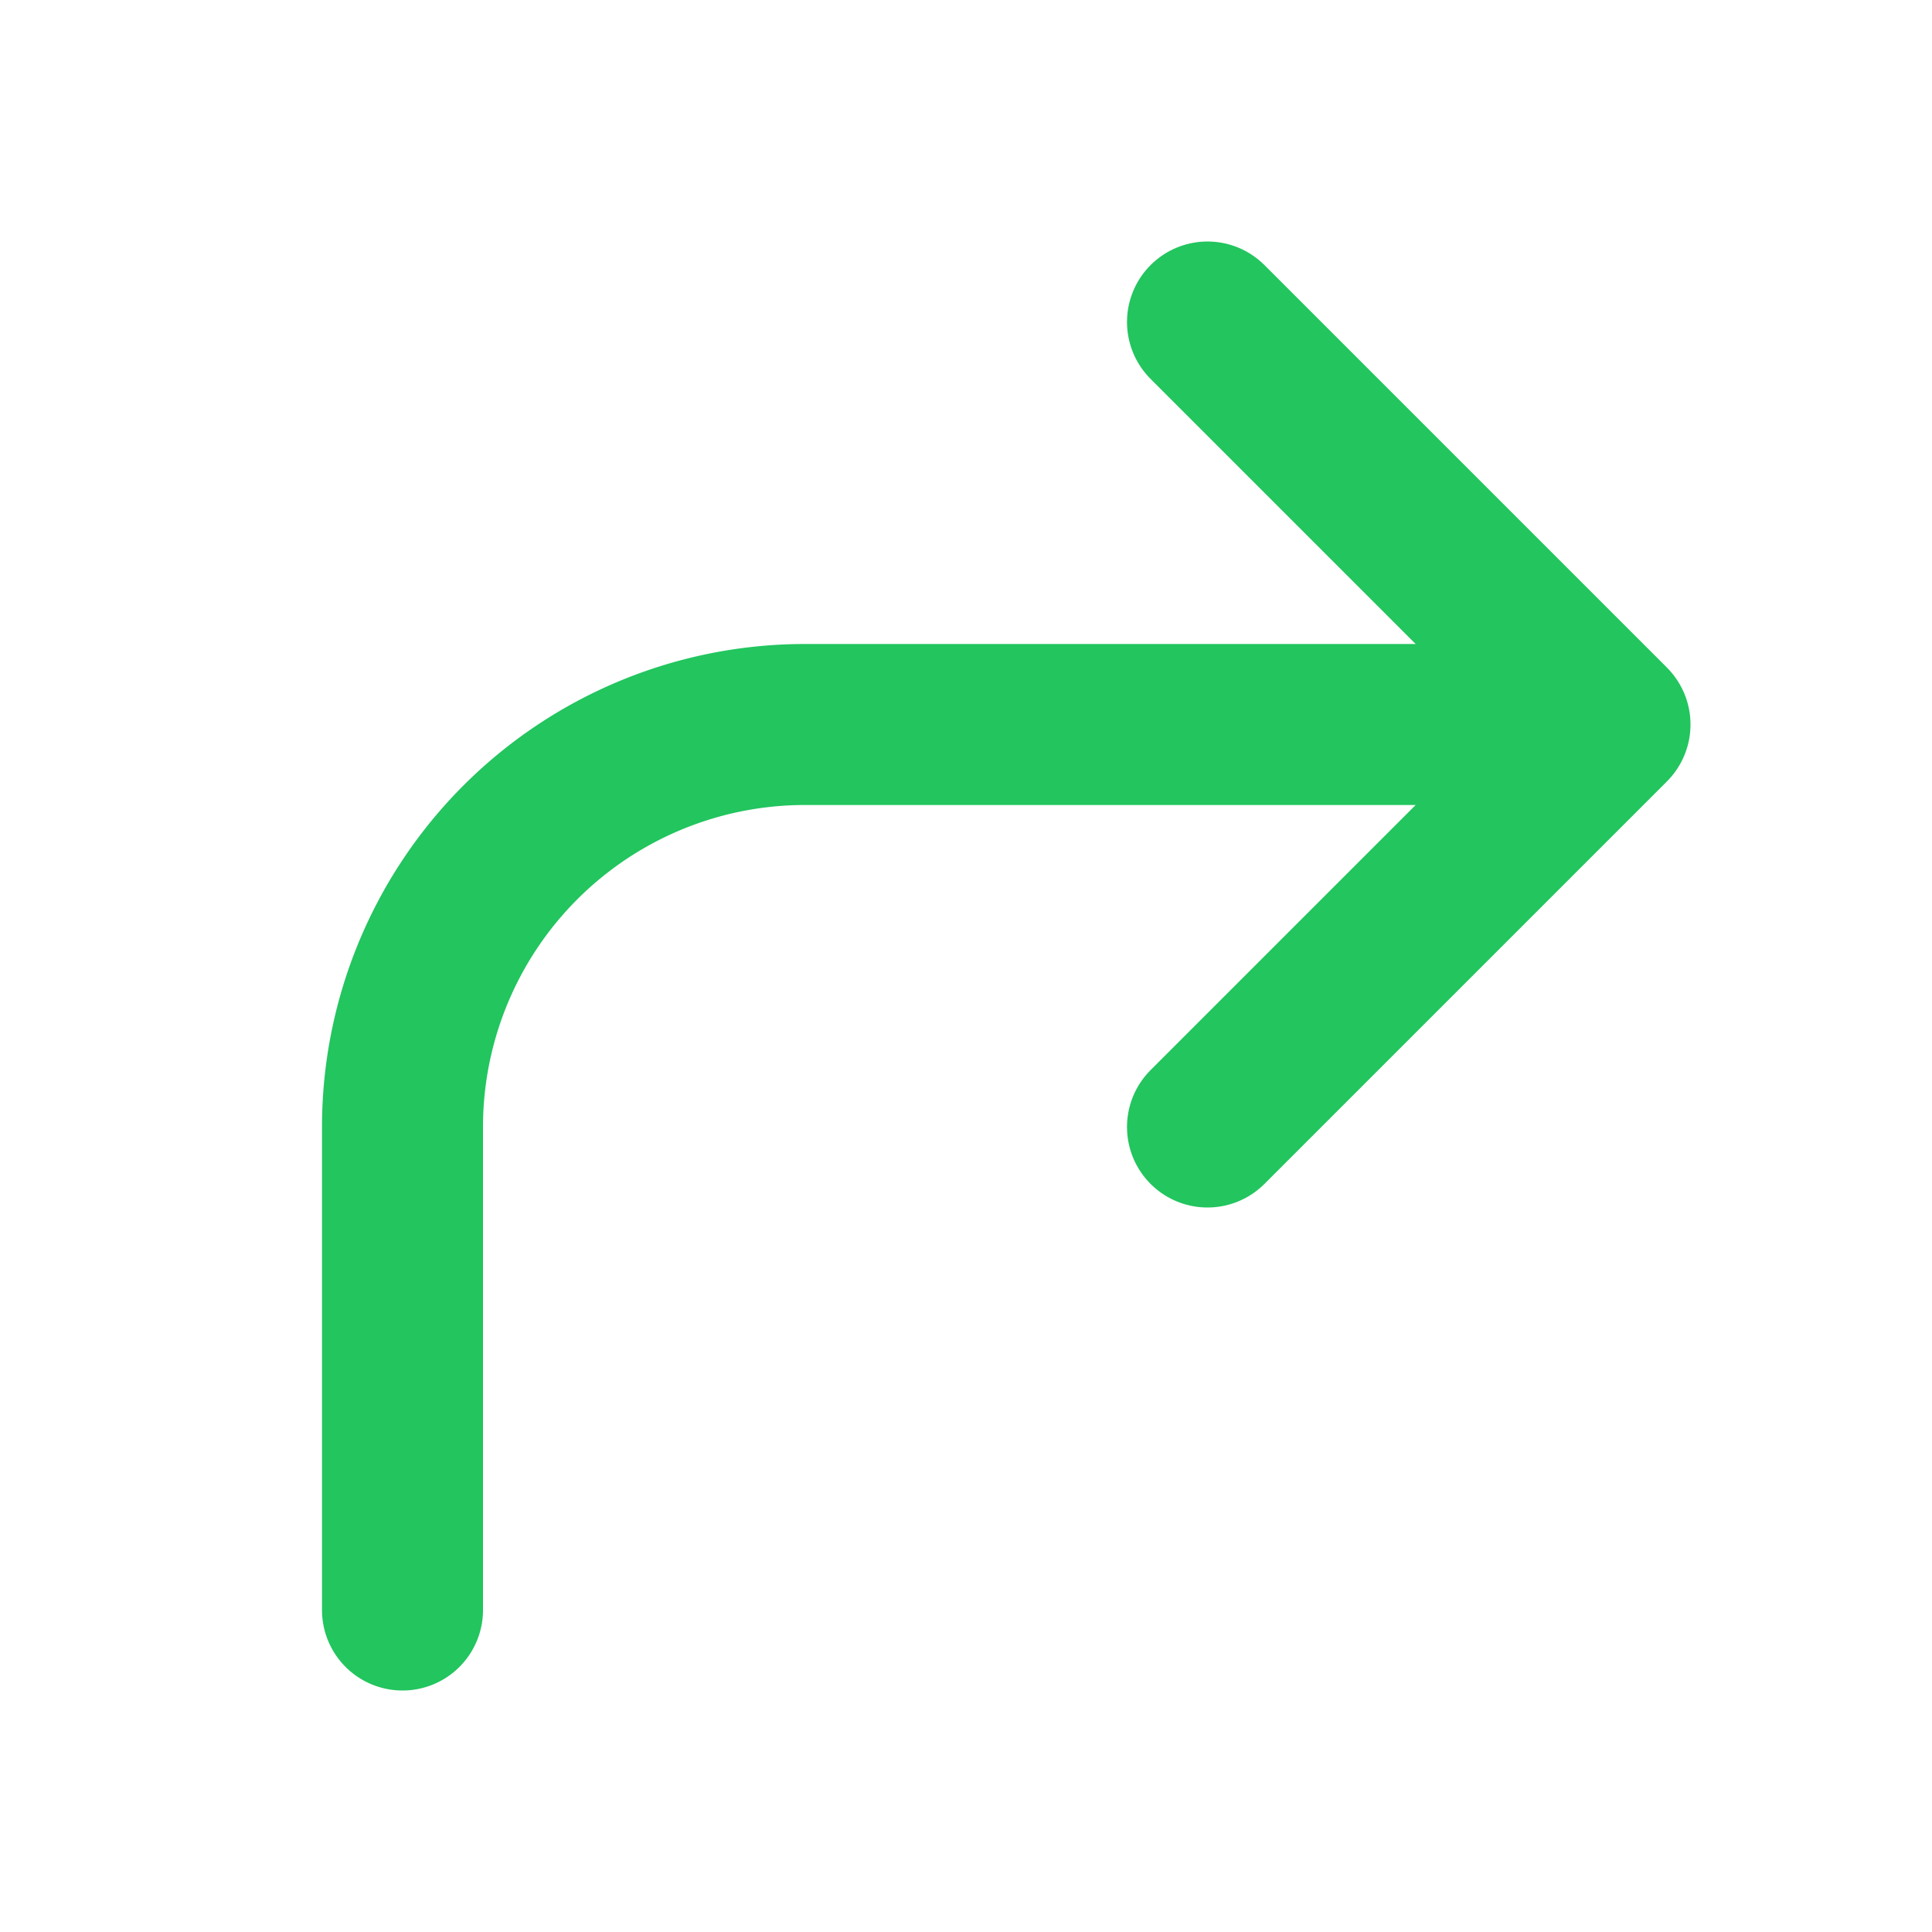 <svg xmlns="http://www.w3.org/2000/svg" width="32" height="32" viewBox="0 0 24 24" fill="none" stroke="#22c55e" stroke-width="2" stroke-linecap="round" stroke-linejoin="round"><path d="M15 14l5-5-5-5"></path><path d="M19 9h-9a5 5 0 0 0-5 5v6"></path></svg>